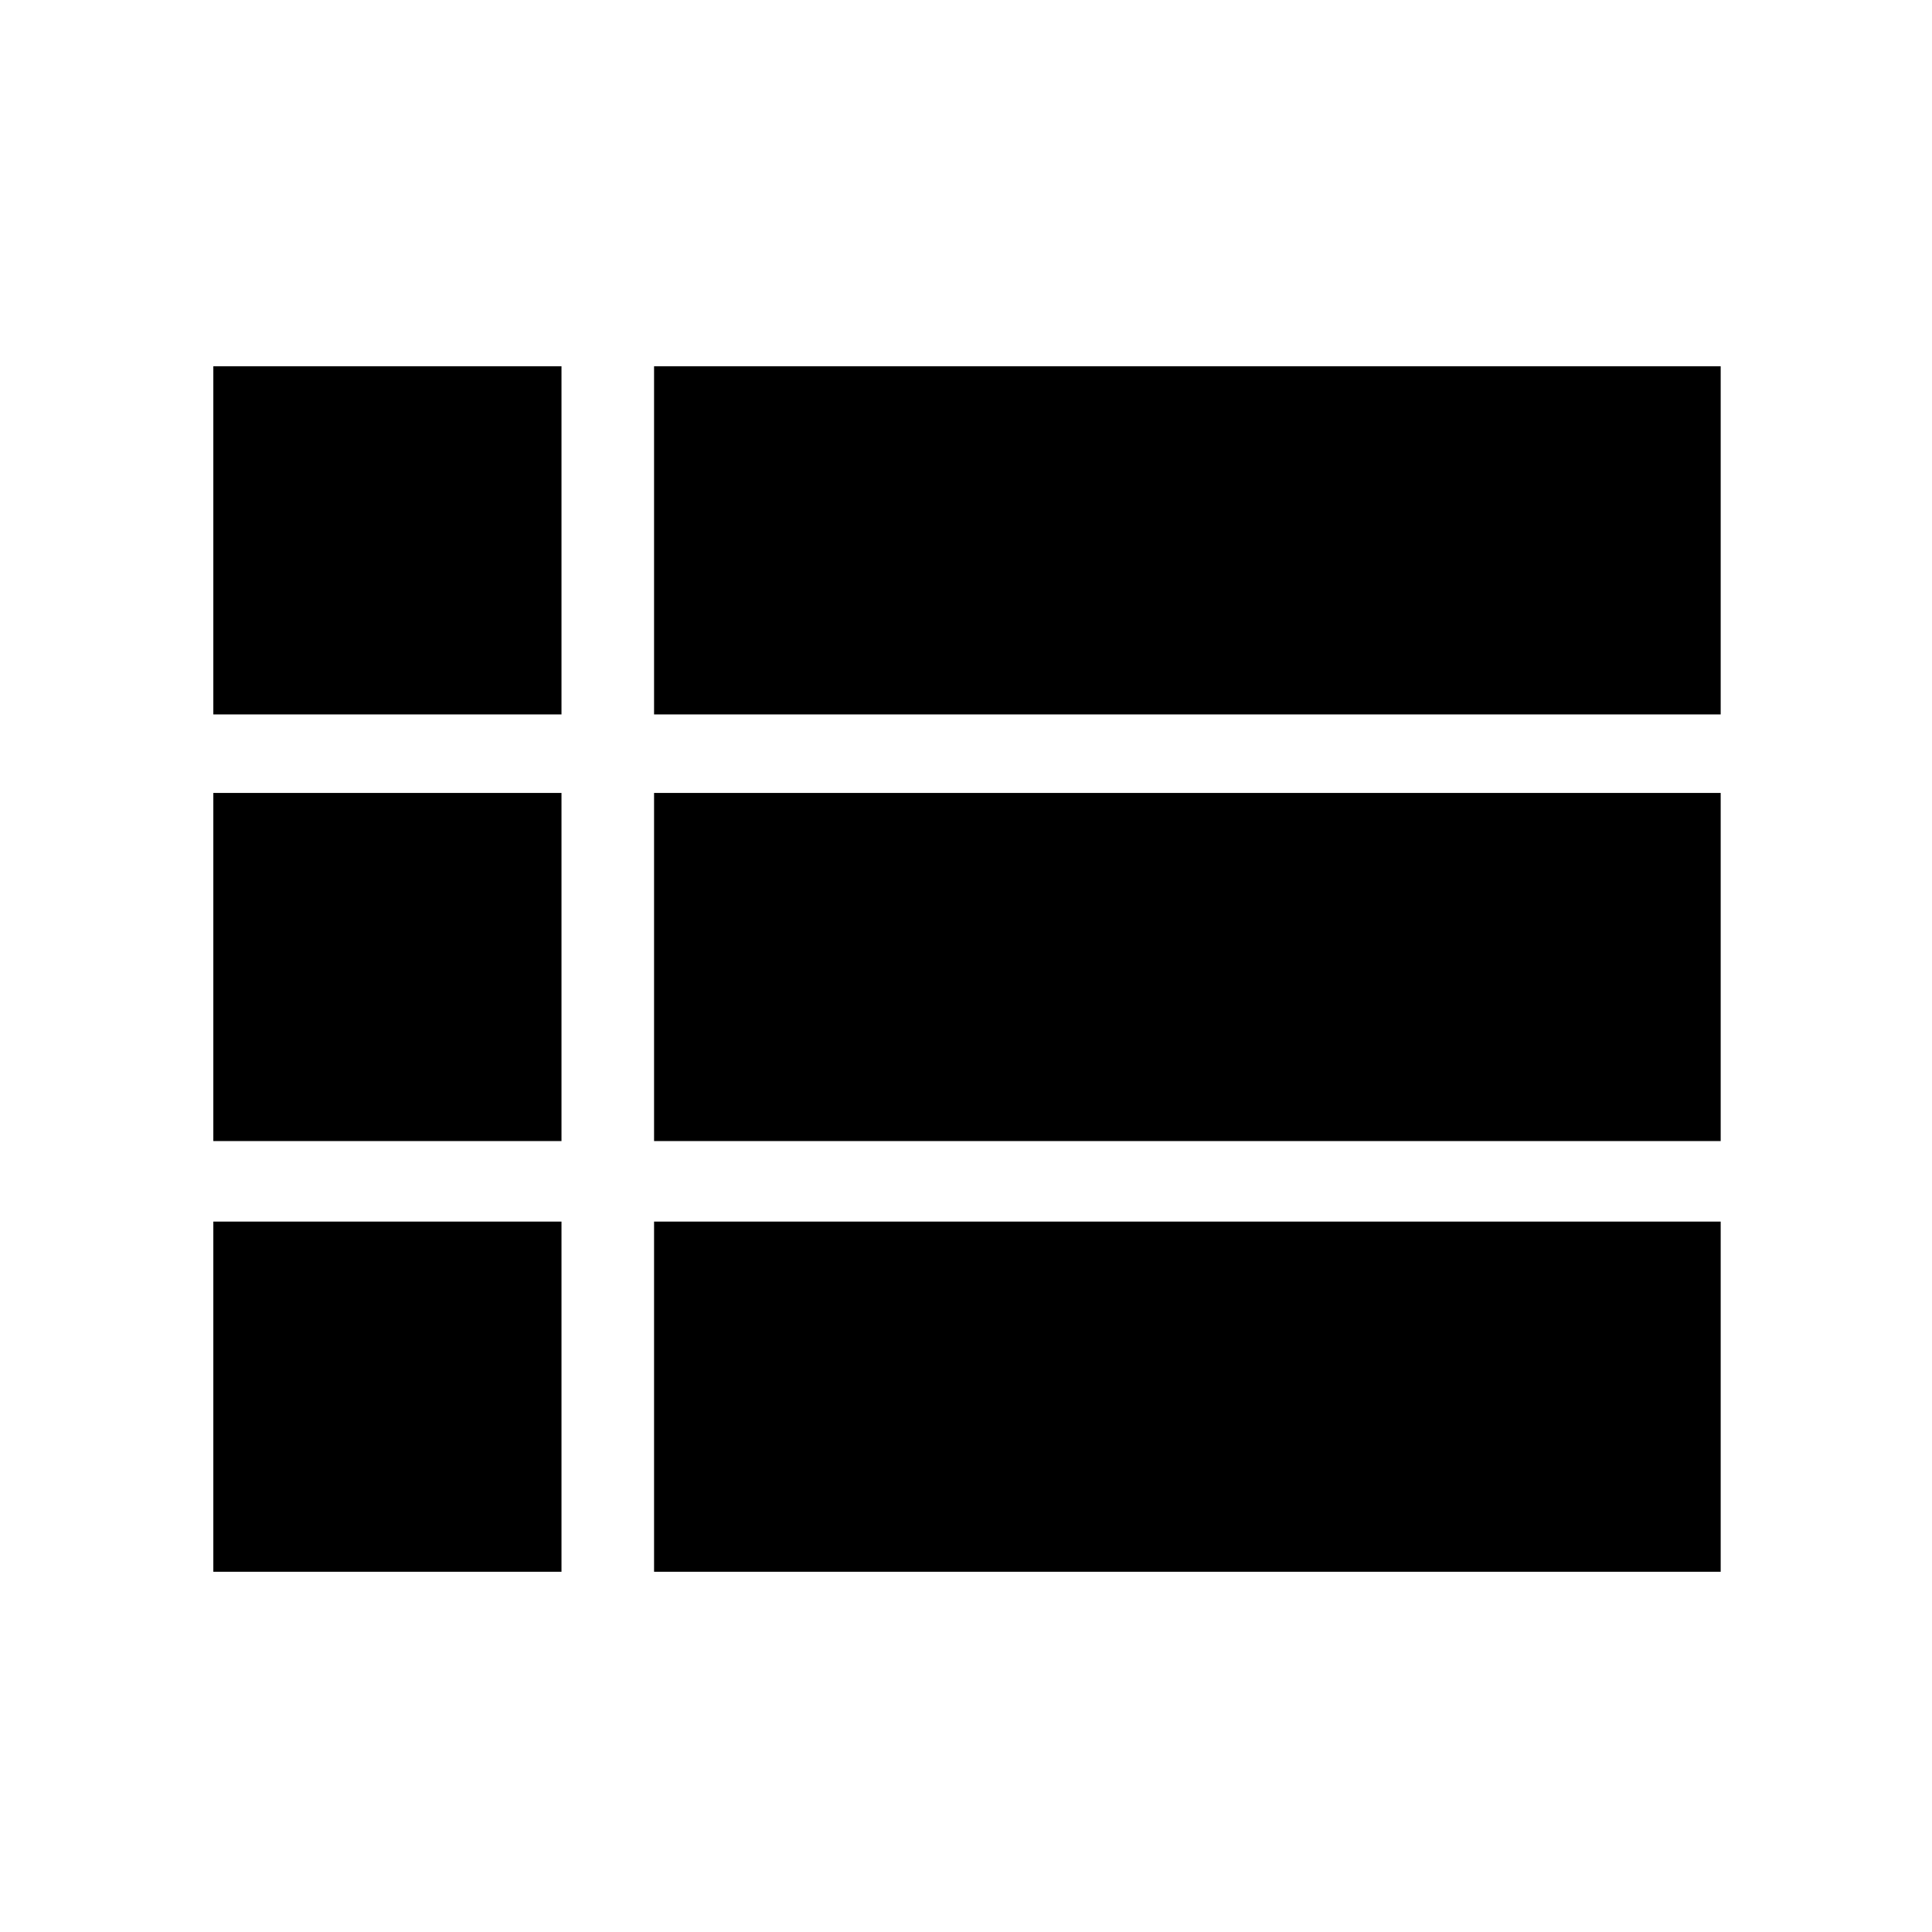 <svg xmlns="http://www.w3.org/2000/svg" height="48" width="48"><path d="M5.3 17.75V9.1h8.65v8.65Zm10.95 0V9.1h26.5v8.65Zm0 10.6V19.7h26.5v8.65Zm0 10.7v-8.7h26.5v8.7Zm-10.95 0v-8.7h8.65v8.7Zm0-10.7V19.7h8.65v8.65Z"/></svg>